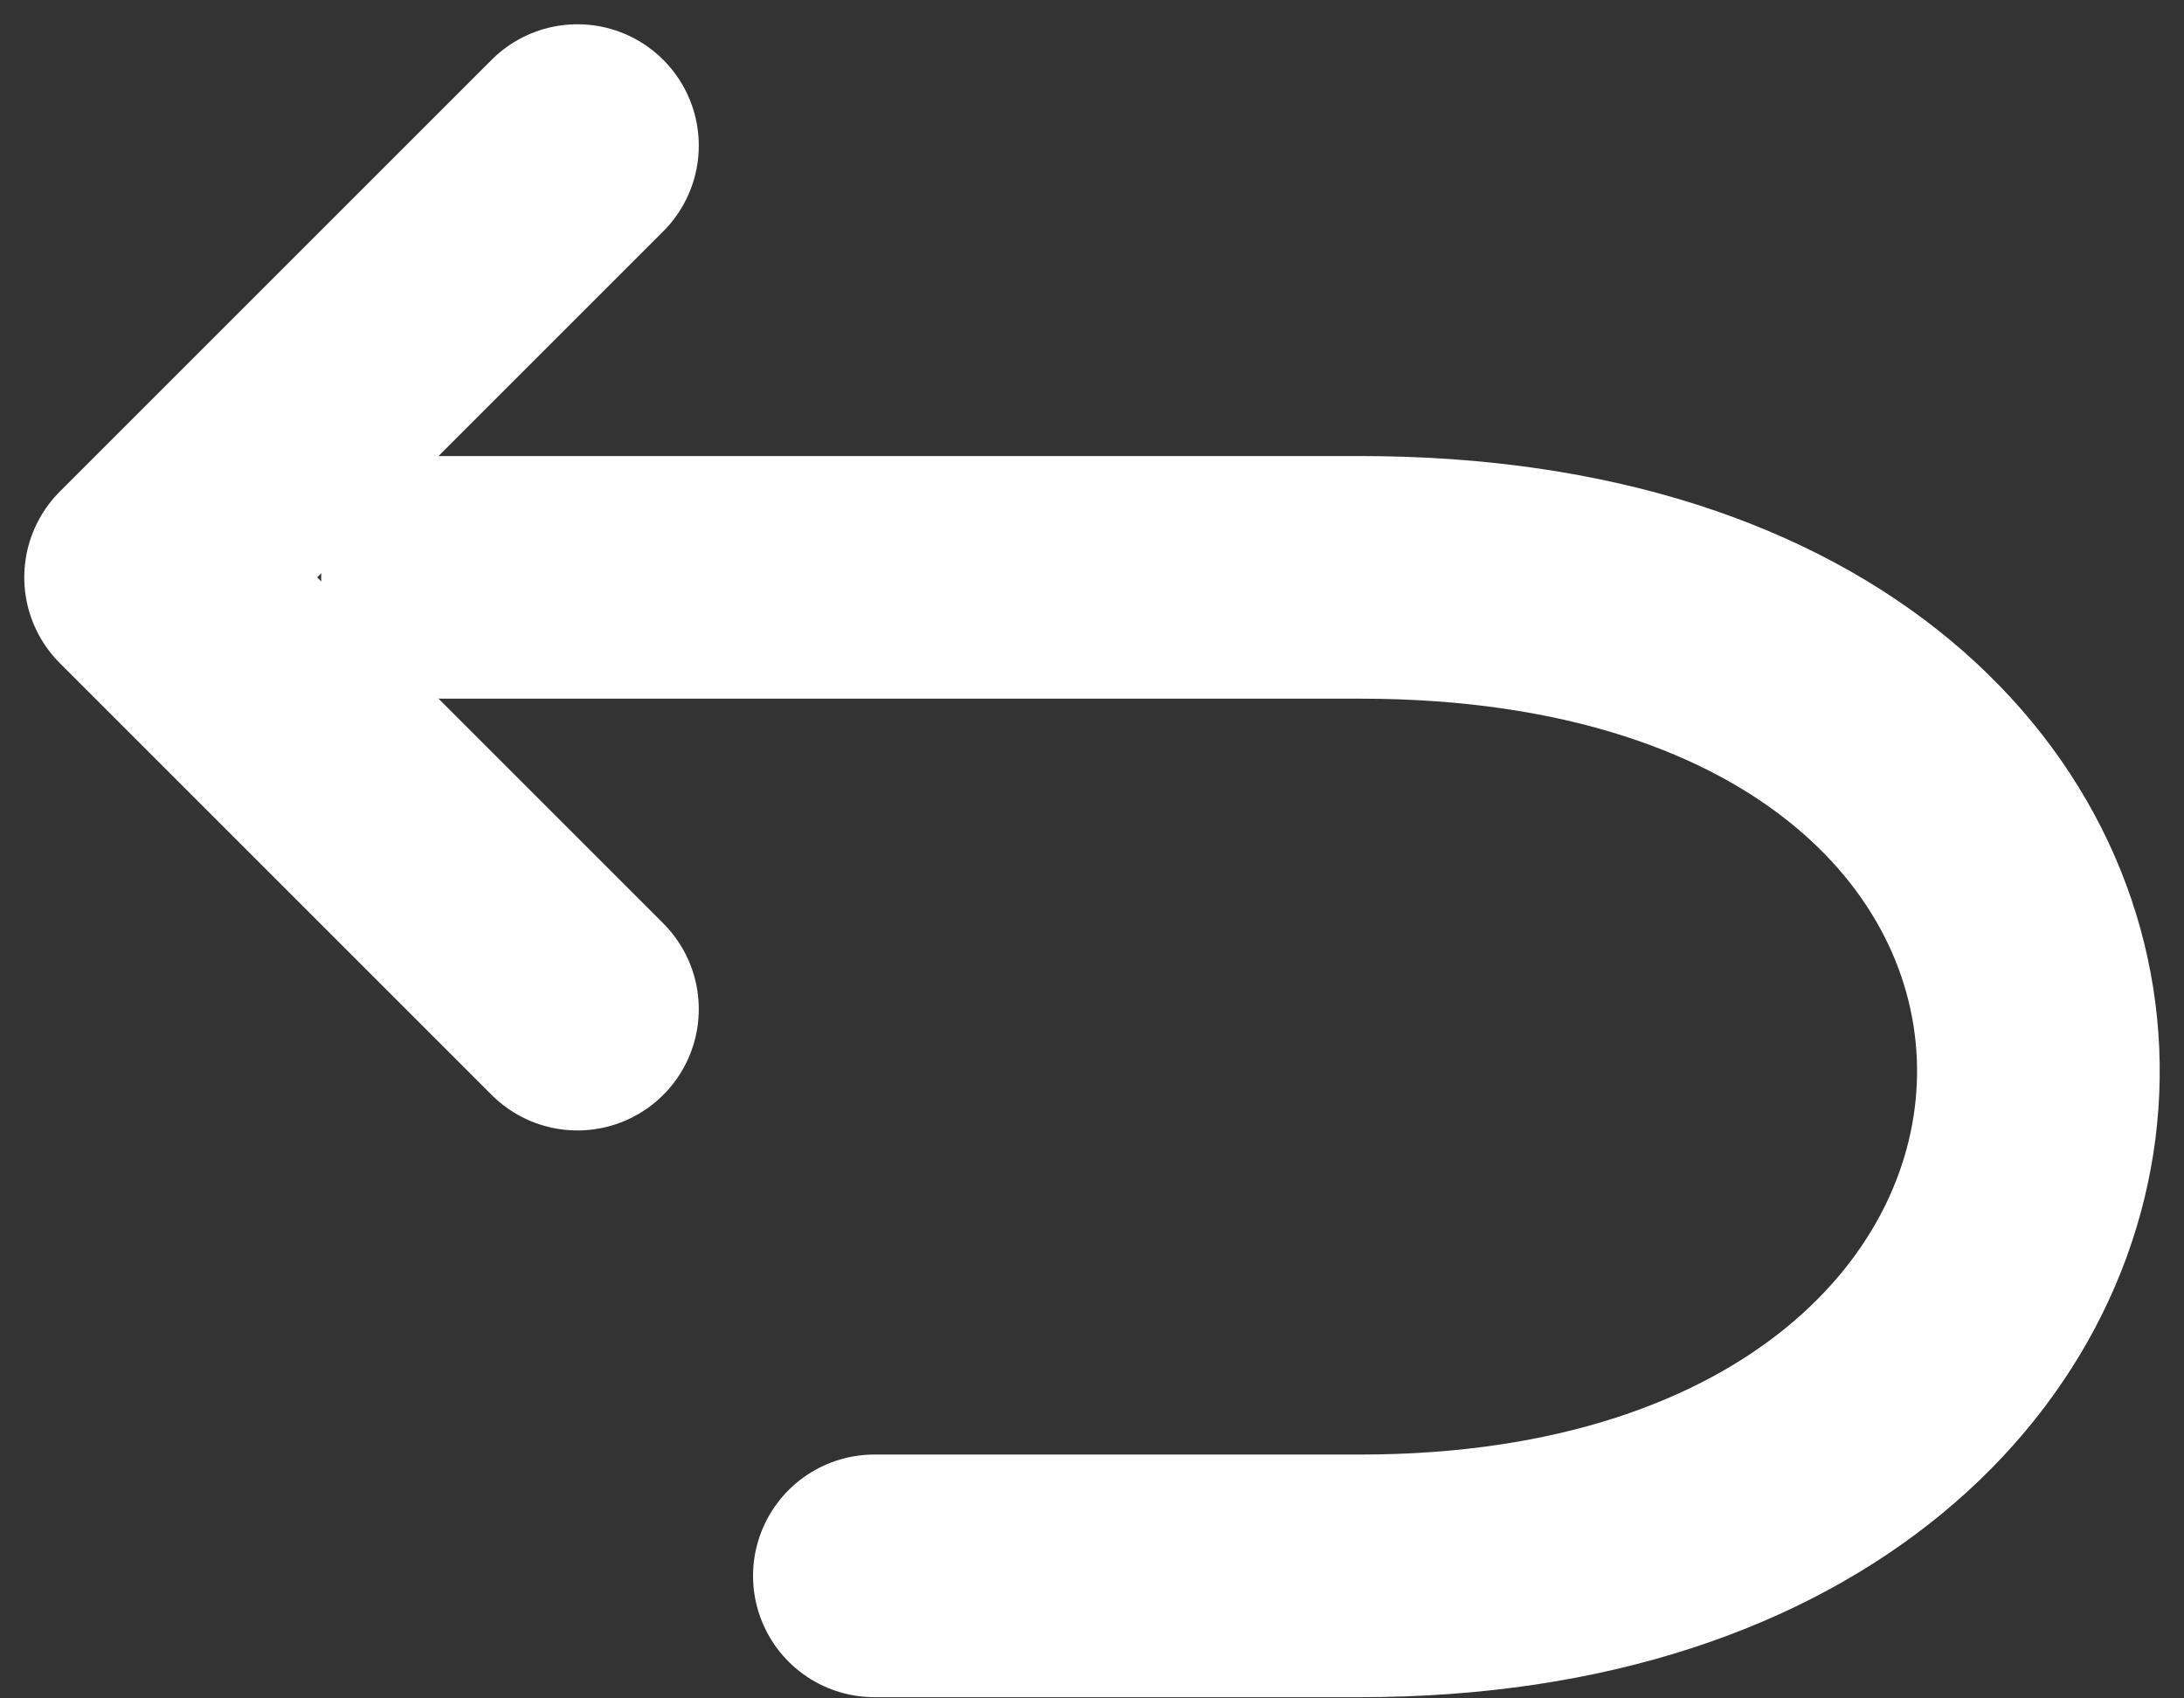 <svg width="45" height="35" viewBox="0 0 45 35" fill="none" xmlns="http://www.w3.org/2000/svg">
<rect x="0" y="0" width="45" height="35" fill="#333333" stroke="none"/>
<path d="M18.016 32.475H28.026C46.379 32.475 46.935 11.898 28.026 11.898H9.118" stroke="white" stroke-width="5" stroke-linecap="round" stroke-linejoin="round"/>
<path d="M11.898 3L3 11.898L11.898 20.796" stroke="white" stroke-width="5" stroke-linecap="round" stroke-linejoin="round"/>
</svg>
